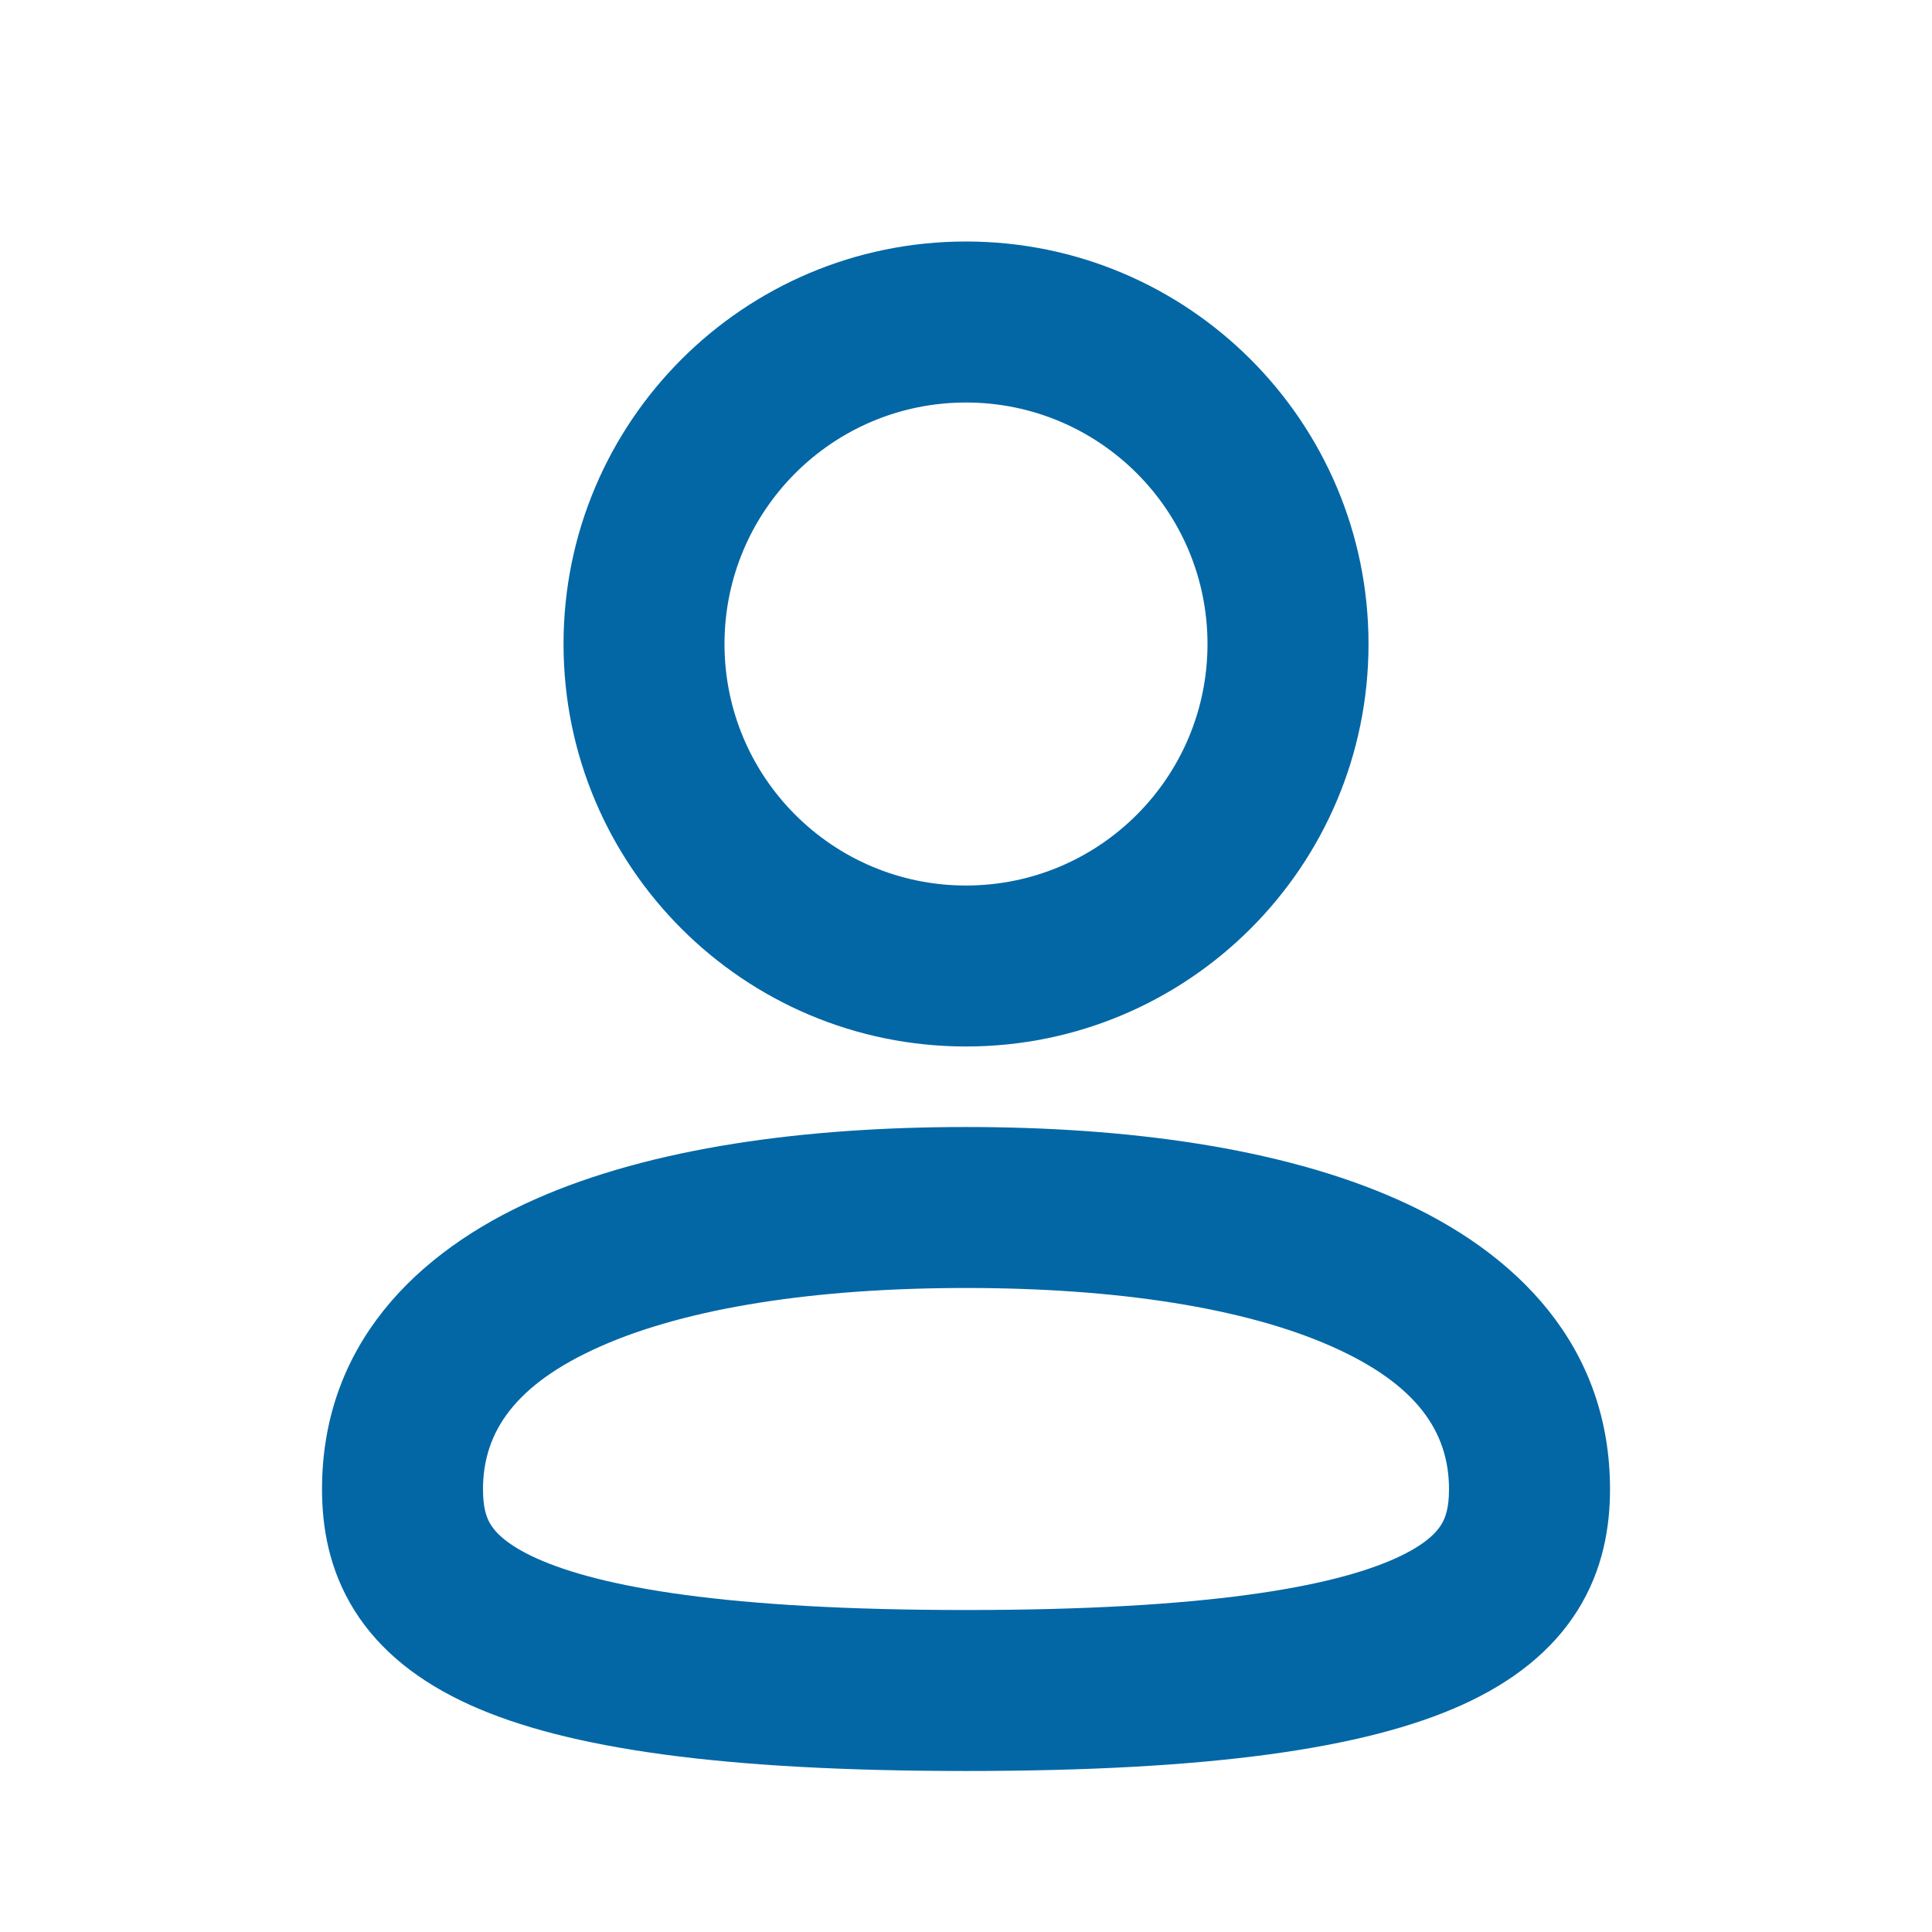 <svg width="50" height="50" viewBox="0 0 50 50" fill="none" xmlns="http://www.w3.org/2000/svg">
<path fill-rule="evenodd" clip-rule="evenodd" d="M25 10.417C21.548 10.417 18.75 13.215 18.75 16.667C18.75 20.118 21.548 22.917 25 22.917C28.452 22.917 31.25 20.118 31.25 16.667C31.25 13.215 28.452 10.417 25 10.417ZM14.584 16.667C14.584 10.914 19.247 6.25 25 6.25C30.753 6.25 35.417 10.914 35.417 16.667C35.417 22.42 30.753 27.083 25 27.083C19.247 27.083 14.584 22.42 14.584 16.667ZM15.534 34.847C13.337 35.822 12.5 37.054 12.5 38.542C12.5 39.008 12.583 39.271 12.703 39.462C12.823 39.654 13.109 39.978 13.88 40.327C15.527 41.072 18.784 41.667 25 41.667C31.217 41.667 34.473 41.072 36.121 40.327C36.892 39.978 37.178 39.654 37.297 39.462C37.417 39.271 37.5 39.008 37.5 38.542C37.5 37.054 36.663 35.822 34.467 34.847C32.211 33.845 28.901 33.333 25 33.333C21.1 33.333 17.789 33.845 15.534 34.847ZM13.843 31.039C16.866 29.696 20.846 29.167 25 29.167C29.154 29.167 33.135 29.696 36.158 31.039C39.239 32.407 41.667 34.821 41.667 38.542C41.667 39.514 41.489 40.62 40.828 41.676C40.166 42.73 39.15 43.529 37.838 44.123C35.319 45.262 31.284 45.833 25 45.833C18.717 45.833 14.681 45.262 12.162 44.123C10.85 43.529 9.834 42.73 9.172 41.676C8.511 40.62 8.334 39.514 8.334 38.542C8.334 34.821 10.761 32.407 13.843 31.039Z" fill="#0367A6"/>
</svg>
